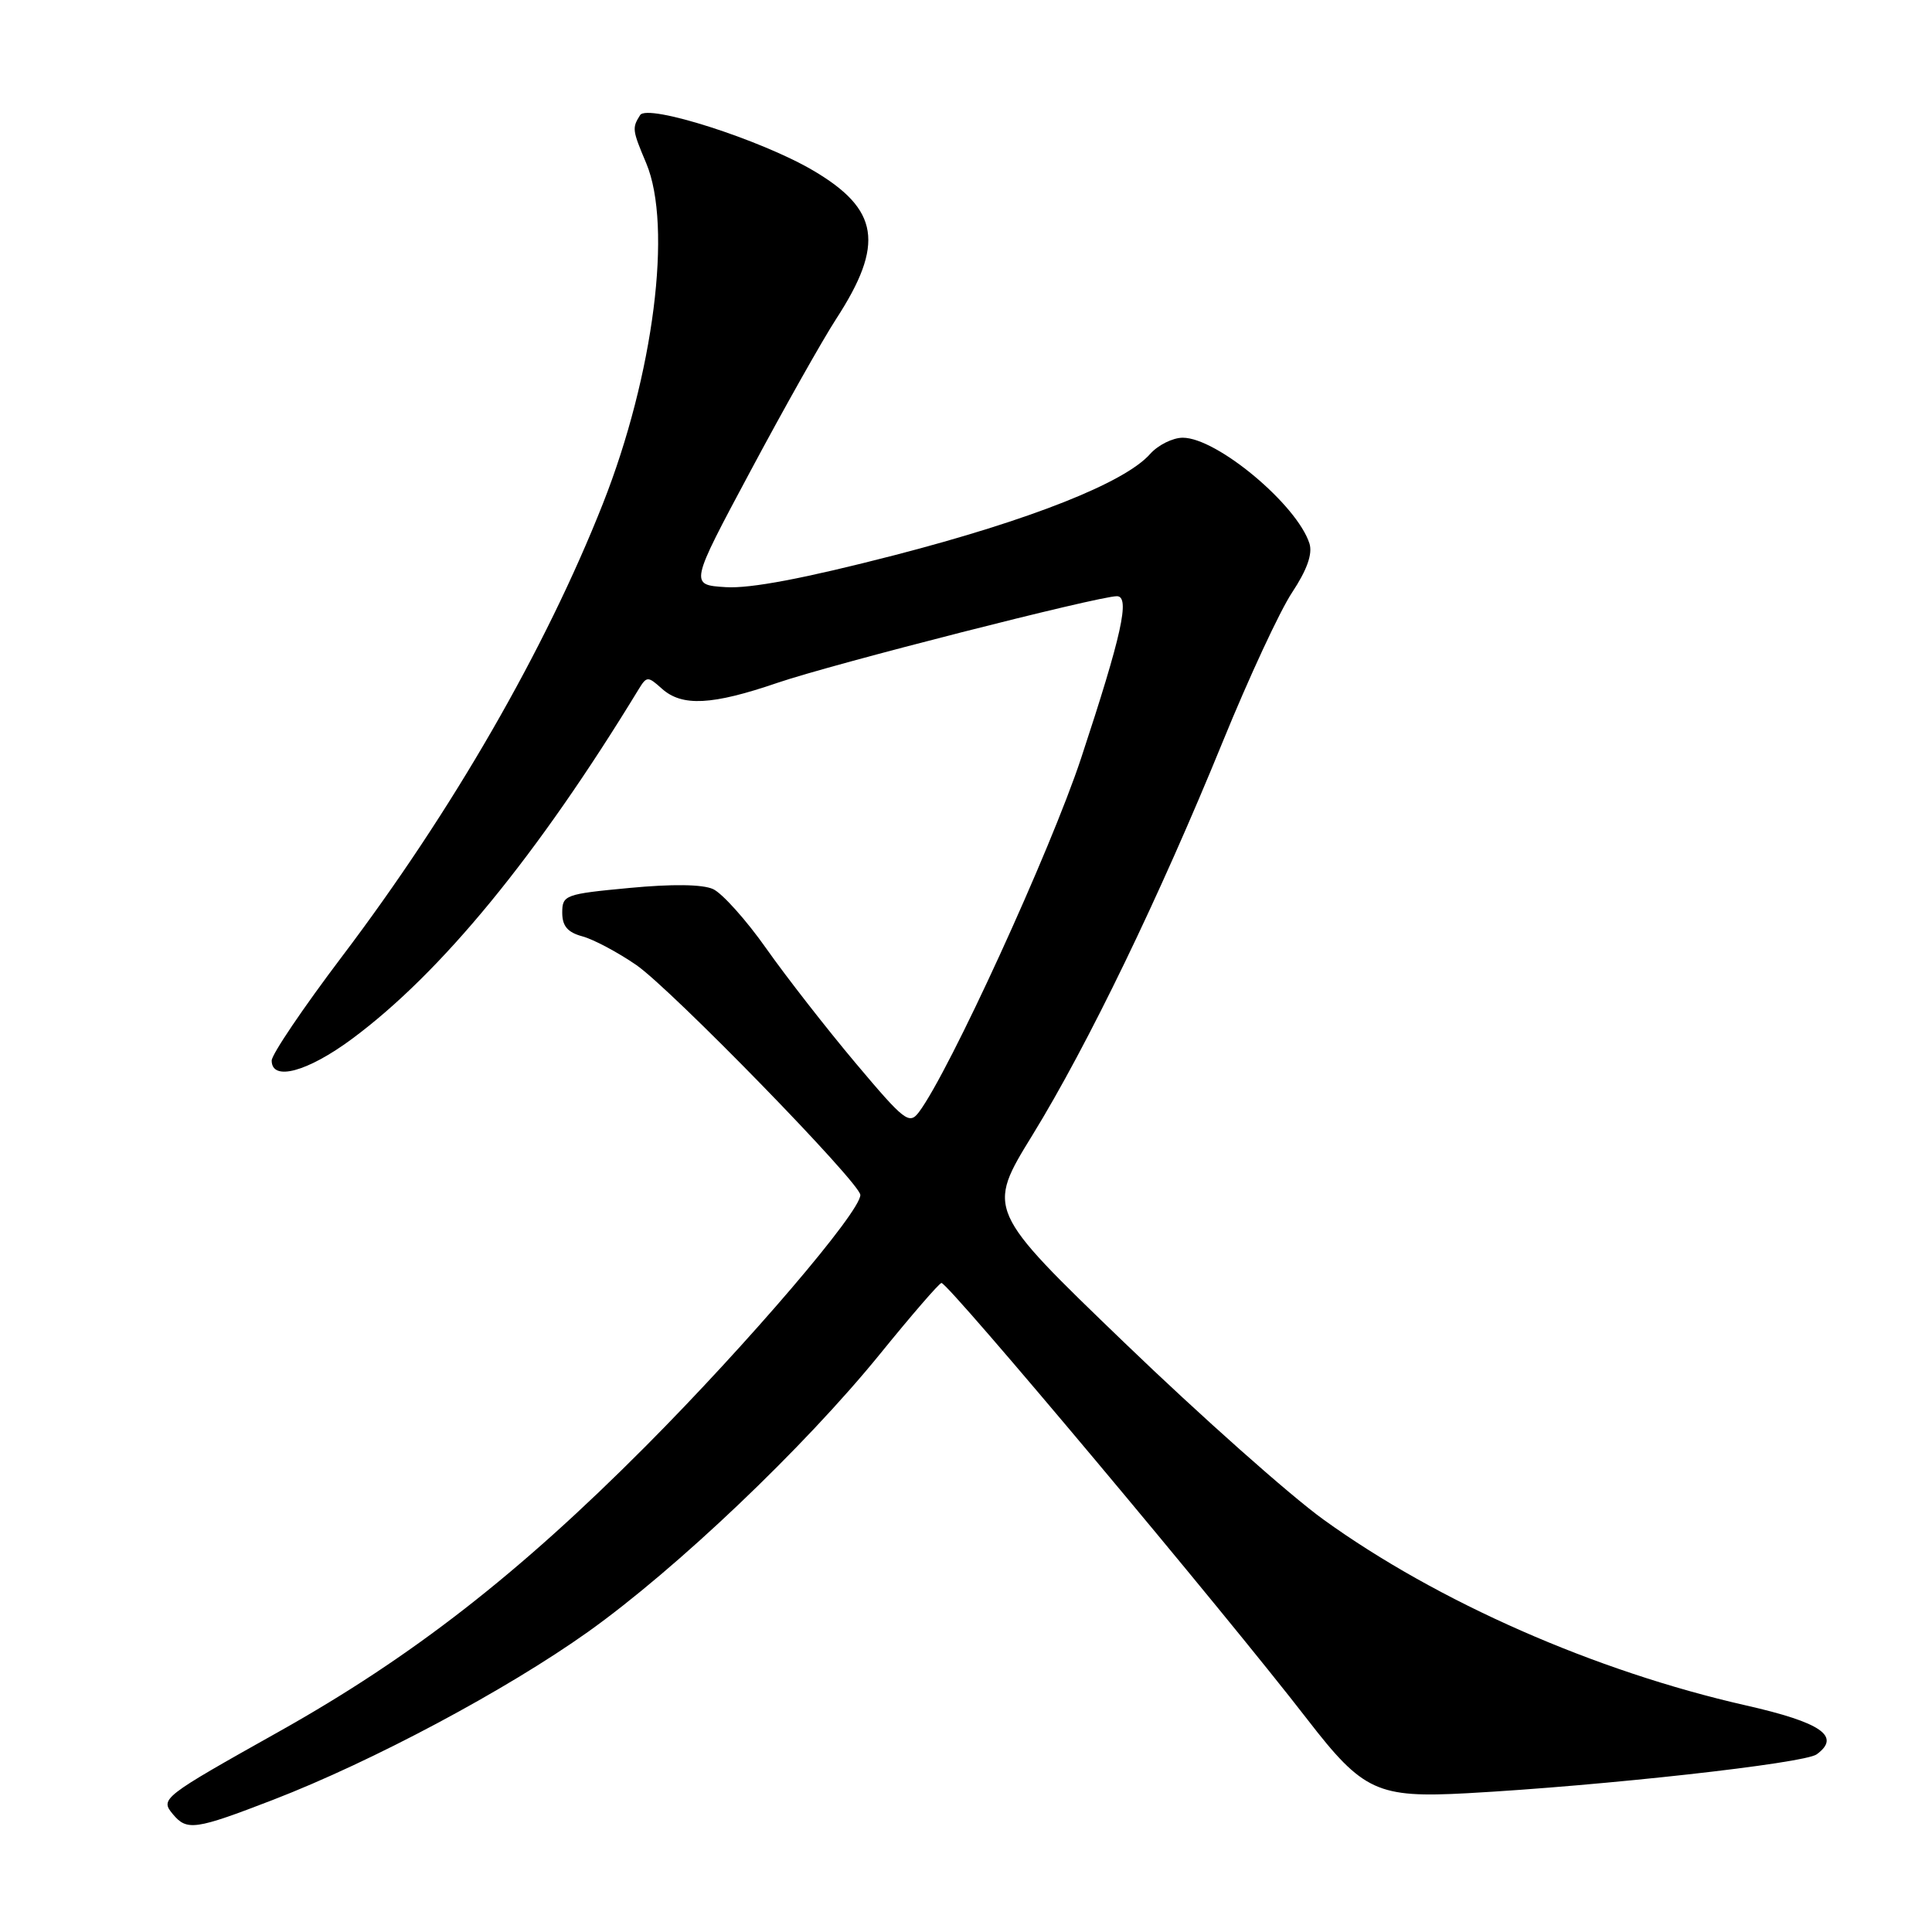<?xml version="1.0" encoding="UTF-8" standalone="no"?>
<!DOCTYPE svg PUBLIC "-//W3C//DTD SVG 1.1//EN" "http://www.w3.org/Graphics/SVG/1.1/DTD/svg11.dtd" >
<svg xmlns="http://www.w3.org/2000/svg" xmlns:xlink="http://www.w3.org/1999/xlink" version="1.1" viewBox="0 0 256 256">
 <g >
 <path fill="currentColor"
d=" M 36.20 238.48 C 49.39 233.38 67.07 223.95 77.93 216.22 C 89.67 207.85 106.52 191.82 116.59 179.43 C 120.80 174.24 124.47 170.00 124.75 170.00 C 125.69 170.00 162.13 213.46 173.27 227.88 C 180.62 237.39 182.50 238.26 194.43 237.61 C 212.44 236.62 239.08 233.66 240.72 232.46 C 243.99 230.07 241.34 228.24 231.32 225.97 C 211.35 221.44 190.52 212.28 175.38 201.36 C 170.91 198.14 159.03 187.58 148.98 177.90 C 130.71 160.31 130.71 160.31 136.82 150.38 C 144.17 138.41 153.60 118.91 162.05 98.21 C 165.48 89.80 169.60 80.92 171.22 78.49 C 173.19 75.51 173.94 73.39 173.51 72.02 C 171.87 66.88 161.25 58.00 156.72 58.00 C 155.40 58.00 153.45 58.97 152.40 60.15 C 149.04 63.96 136.52 68.91 118.51 73.57 C 106.61 76.64 99.42 78.01 96.17 77.80 C 91.37 77.50 91.37 77.50 99.44 62.42 C 103.87 54.13 108.98 45.06 110.79 42.27 C 117.24 32.34 116.51 27.73 107.69 22.56 C 100.77 18.50 85.80 13.72 84.82 15.25 C 83.74 16.96 83.77 17.22 85.63 21.63 C 89.13 29.97 86.62 49.68 79.89 66.73 C 72.27 86.03 59.94 107.43 45.29 126.78 C 40.18 133.54 36.00 139.72 36.00 140.53 C 36.00 143.31 40.74 142.03 46.64 137.66 C 58.46 128.90 71.19 113.38 84.62 91.34 C 85.69 89.59 85.84 89.58 87.70 91.25 C 90.38 93.65 94.34 93.45 103.07 90.46 C 110.31 87.99 145.55 79.00 147.99 79.00 C 149.78 79.00 148.64 84.15 143.25 100.47 C 139.19 112.73 125.77 142.03 121.77 147.35 C 120.48 149.06 119.88 148.60 113.36 140.85 C 109.50 136.26 104.17 129.42 101.52 125.66 C 98.87 121.90 95.70 118.37 94.49 117.81 C 93.09 117.17 89.07 117.12 83.39 117.66 C 74.88 118.46 74.50 118.60 74.50 120.93 C 74.50 122.71 75.21 123.54 77.16 124.07 C 78.62 124.46 81.84 126.17 84.30 127.86 C 88.93 131.05 114.00 156.77 114.00 158.34 C 114.00 160.59 99.16 177.96 85.56 191.63 C 68.69 208.58 54.59 219.56 37.03 229.41 C 21.47 238.14 21.21 238.34 22.89 240.37 C 24.77 242.63 25.83 242.48 36.20 238.48 Z "/>
</g>
</svg>